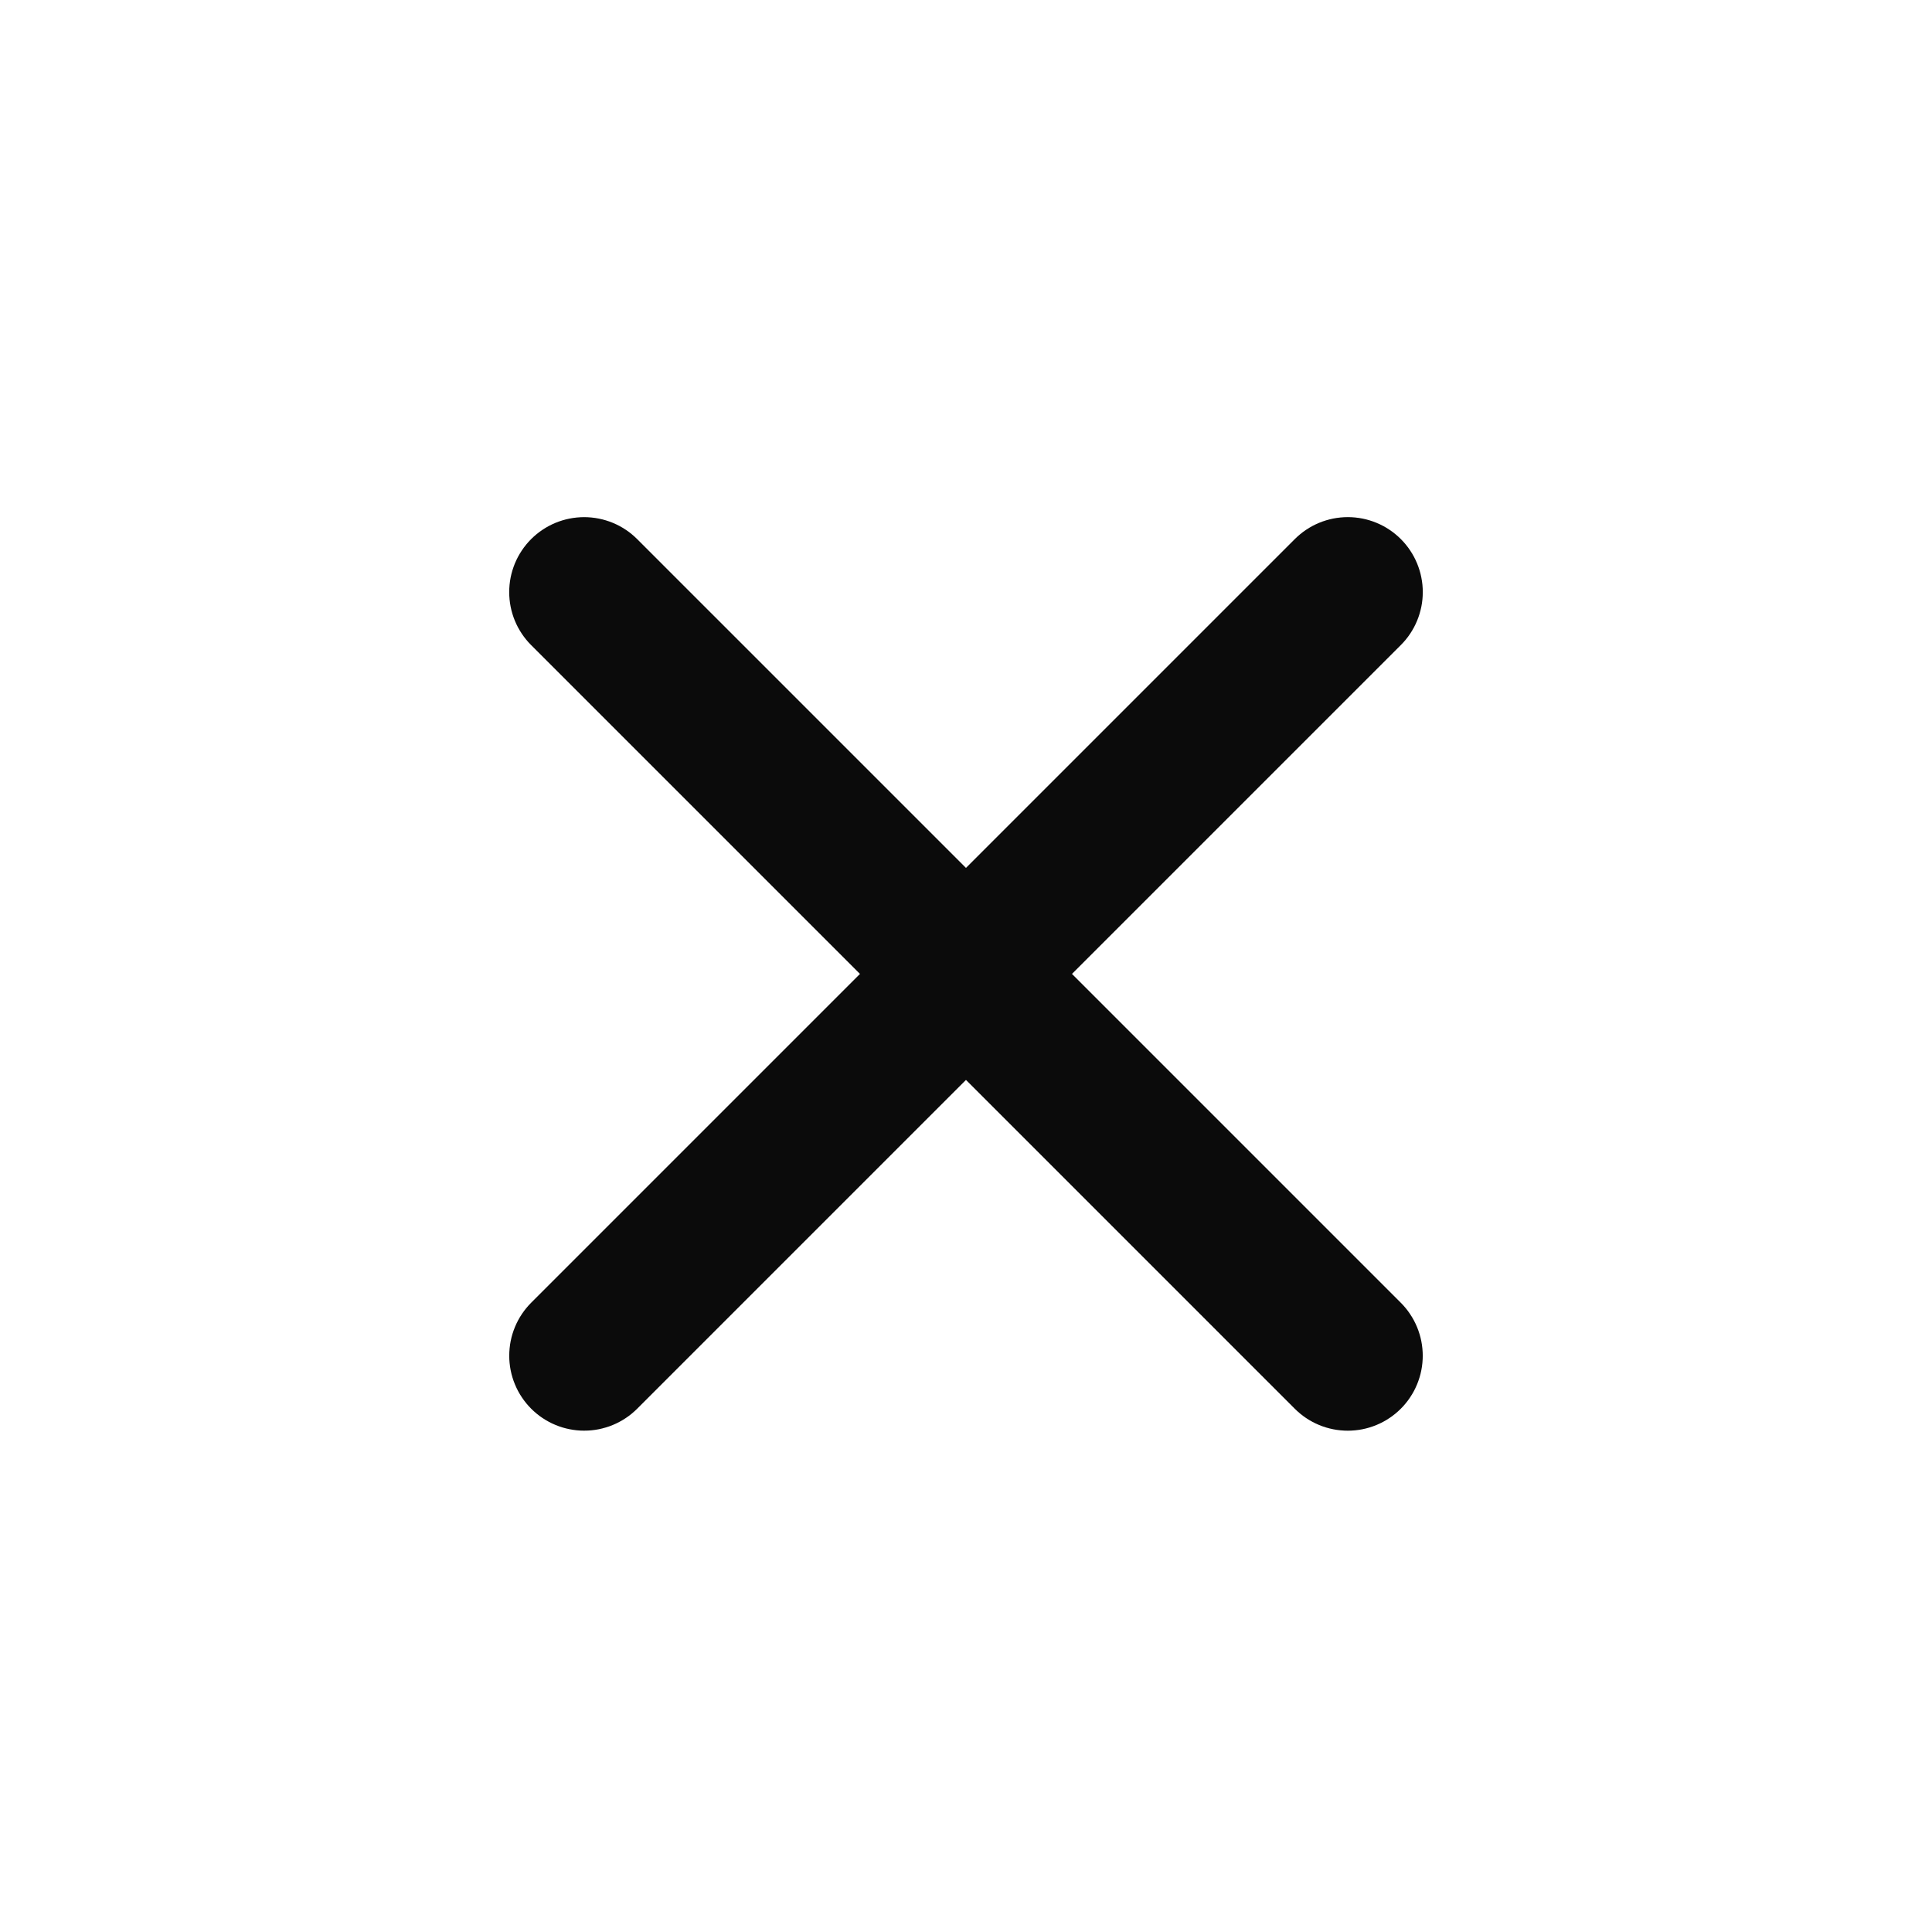 <?xml version="1.0" encoding="utf-8"?>
<svg width="300px" height="300px" viewBox="0 0 300 300" version="1.1" xmlns:xlink="http://www.w3.org/1999/xlink" xmlns="http://www.w3.org/2000/svg">
  <rect x="0" y="0" width="300" height="300" fill="#808080" stroke="none"/>
  <defs>
    <rect width="300" height="300" id="artboard_1" />
    <clipPath id="clip_1">
      <use xlink:href="#artboard_1" clip-rule="evenodd" />
    </clipPath>
  </defs>
  <g id="Artboard" clip-path="url(#clip_1)">
    <use xlink:href="#artboard_1" stroke="none" fill="#FFFFFF" />
    <g id="Group" transform="matrix(0.707 0.707 -0.707 0.707 150 26.792)">
      <path d="M4.14 0L4.142 0Q4.244 0 4.345 0.005Q4.447 0.01 4.548 0.02Q4.649 0.03 4.75 0.045Q4.85 0.06 4.95 0.08Q5.05 0.099 5.148 0.124Q5.247 0.149 5.344 0.178Q5.441 0.208 5.537 0.242Q5.633 0.276 5.727 0.315Q5.82 0.354 5.912 0.398Q6.004 0.441 6.094 0.489Q6.183 0.537 6.271 0.589Q6.358 0.641 6.442 0.698Q6.527 0.754 6.608 0.815Q6.69 0.875 6.769 0.94Q6.847 1.004 6.923 1.073Q6.998 1.141 7.07 1.213Q7.142 1.284 7.21 1.36Q7.278 1.435 7.343 1.514Q7.407 1.592 7.468 1.674Q7.528 1.756 7.585 1.84Q7.641 1.925 7.693 2.012Q7.746 2.099 7.793 2.189Q7.841 2.278 7.885 2.37Q7.928 2.462 7.967 2.556Q8.006 2.65 8.04 2.745Q8.075 2.841 8.104 2.938Q8.134 3.036 8.158 3.134Q8.183 3.233 8.203 3.332Q8.223 3.432 8.238 3.533Q8.252 3.633 8.262 3.734Q8.272 3.836 8.277 3.937Q8.282 4.039 8.282 4.14L8.282 171.86Q8.282 171.961 8.277 172.063Q8.272 172.164 8.262 172.266Q8.252 172.367 8.238 172.467Q8.223 172.568 8.203 172.668Q8.183 172.767 8.158 172.866Q8.134 172.964 8.104 173.062Q8.075 173.159 8.04 173.255Q8.006 173.35 7.967 173.444Q7.928 173.538 7.885 173.63Q7.841 173.722 7.793 173.811Q7.746 173.901 7.693 173.988Q7.641 174.075 7.585 174.16Q7.528 174.244 7.468 174.326Q7.407 174.408 7.343 174.486Q7.278 174.565 7.21 174.64Q7.142 174.716 7.07 174.787Q6.998 174.859 6.923 174.928Q6.847 174.996 6.769 175.06Q6.69 175.125 6.608 175.185Q6.527 175.246 6.442 175.302Q6.358 175.359 6.271 175.411Q6.183 175.463 6.094 175.511Q6.004 175.559 5.912 175.602Q5.82 175.646 5.727 175.685Q5.633 175.724 5.537 175.758Q5.441 175.792 5.344 175.822Q5.247 175.851 5.148 175.876Q5.05 175.901 4.95 175.92Q4.85 175.94 4.75 175.955Q4.649 175.97 4.548 175.98Q4.447 175.99 4.345 175.995Q4.244 176 4.142 176L4.14 176Q4.039 176 3.937 175.995Q3.836 175.99 3.734 175.98Q3.633 175.97 3.533 175.955Q3.432 175.94 3.332 175.92Q3.233 175.901 3.134 175.876Q3.036 175.851 2.938 175.822Q2.841 175.792 2.745 175.758Q2.65 175.724 2.556 175.685Q2.462 175.646 2.37 175.602Q2.278 175.559 2.189 175.511Q2.099 175.463 2.012 175.411Q1.925 175.359 1.84 175.302Q1.756 175.246 1.674 175.185Q1.592 175.125 1.514 175.06Q1.435 174.996 1.36 174.928Q1.284 174.859 1.213 174.787Q1.141 174.716 1.073 174.64Q1.004 174.565 0.94 174.486Q0.875 174.408 0.815 174.326Q0.754 174.244 0.698 174.16Q0.641 174.075 0.589 173.988Q0.537 173.901 0.489 173.812Q0.441 173.722 0.398 173.63Q0.354 173.538 0.315 173.444Q0.276 173.35 0.242 173.255Q0.208 173.159 0.178 173.062Q0.149 172.964 0.124 172.866Q0.099 172.767 0.08 172.668Q0.06 172.568 0.045 172.467Q0.03 172.367 0.02 172.266Q0.01 172.165 0.005 172.063Q0 171.961 0 171.86L0 4.14Q0 4.039 0.005 3.937Q0.01 3.836 0.02 3.734Q0.03 3.633 0.045 3.533Q0.06 3.432 0.08 3.332Q0.099 3.233 0.124 3.134Q0.149 3.036 0.178 2.938Q0.208 2.841 0.242 2.745Q0.276 2.65 0.315 2.556Q0.354 2.462 0.398 2.37Q0.441 2.278 0.489 2.189Q0.537 2.099 0.589 2.012Q0.641 1.925 0.698 1.84Q0.754 1.756 0.815 1.674Q0.875 1.592 0.94 1.514Q1.004 1.435 1.073 1.36Q1.141 1.284 1.213 1.213Q1.284 1.141 1.36 1.073Q1.435 1.004 1.514 0.94Q1.592 0.875 1.674 0.815Q1.756 0.754 1.84 0.698Q1.925 0.641 2.012 0.589Q2.099 0.537 2.189 0.489Q2.278 0.441 2.37 0.398Q2.462 0.354 2.556 0.315Q2.65 0.276 2.745 0.242Q2.841 0.208 2.938 0.178Q3.036 0.149 3.134 0.124Q3.233 0.099 3.332 0.08Q3.432 0.06 3.533 0.045Q3.633 0.03 3.734 0.02Q3.836 0.01 3.937 0.005Q4.039 0 4.14 0Z" transform="translate(83.86 0)" id="Rectangle" fill="#0B0B0B" fill-rule="evenodd" stroke="#0B0B0B" stroke-width="15" />
      <path d="M4.141 1.52625e-05L4.143 1.52551e-05Q4.244 1.48806e-05 4.346 0.005Q4.447 0.01 4.548 0.02Q4.65 0.03 4.75 0.045Q4.851 0.06 4.95 0.08Q5.05 0.099 5.149 0.124Q5.247 0.149 5.344 0.178Q5.442 0.208 5.537 0.242Q5.633 0.276 5.727 0.315Q5.821 0.354 5.913 0.398Q6.005 0.441 6.094 0.489Q6.184 0.537 6.271 0.589Q6.358 0.641 6.443 0.698Q6.527 0.754 6.609 0.815Q6.691 0.875 6.769 0.94Q6.848 1.004 6.923 1.073Q6.998 1.141 7.07 1.213Q7.142 1.285 7.21 1.36Q7.279 1.435 7.343 1.514Q7.408 1.592 7.468 1.674Q7.529 1.756 7.585 1.84Q7.642 1.925 7.694 2.012Q7.746 2.099 7.794 2.189Q7.842 2.278 7.886 2.37Q7.929 2.462 7.968 2.556Q8.007 2.65 8.041 2.746Q8.075 2.841 8.105 2.939Q8.134 3.036 8.159 3.134Q8.184 3.233 8.204 3.333Q8.223 3.432 8.238 3.533Q8.253 3.634 8.263 3.735Q8.273 3.836 8.278 3.937Q8.283 4.039 8.283 4.141L8.283 171.86Q8.283 171.962 8.278 172.064Q8.273 172.165 8.263 172.266Q8.253 172.367 8.238 172.468Q8.223 172.569 8.204 172.668Q8.184 172.768 8.159 172.867Q8.134 172.965 8.105 173.062Q8.075 173.16 8.041 173.255Q8.007 173.351 7.968 173.445Q7.929 173.539 7.886 173.631Q7.842 173.723 7.794 173.812Q7.746 173.902 7.694 173.989Q7.642 174.076 7.585 174.161Q7.529 174.245 7.468 174.327Q7.408 174.409 7.343 174.487Q7.279 174.566 7.21 174.641Q7.142 174.716 7.07 174.788Q6.998 174.86 6.923 174.928Q6.848 174.997 6.769 175.061Q6.691 175.126 6.609 175.186Q6.527 175.247 6.443 175.303Q6.358 175.36 6.271 175.412Q6.184 175.464 6.094 175.512Q6.005 175.56 5.913 175.603Q5.821 175.647 5.727 175.686Q5.633 175.725 5.537 175.759Q5.442 175.793 5.344 175.823Q5.247 175.852 5.149 175.877Q5.05 175.902 4.95 175.921Q4.851 175.941 4.75 175.956Q4.65 175.971 4.548 175.981Q4.447 175.991 4.346 175.996Q4.244 176.001 4.143 176.001L4.141 176.001Q4.039 176.001 3.937 175.996Q3.836 175.991 3.735 175.981Q3.634 175.971 3.533 175.956Q3.432 175.941 3.333 175.921Q3.233 175.902 3.134 175.877Q3.036 175.852 2.939 175.823Q2.841 175.793 2.746 175.759Q2.65 175.725 2.556 175.686Q2.462 175.647 2.37 175.603Q2.278 175.56 2.189 175.512Q2.099 175.464 2.012 175.412Q1.925 175.36 1.84 175.303Q1.756 175.247 1.674 175.186Q1.592 175.126 1.514 175.061Q1.435 174.997 1.36 174.928Q1.285 174.86 1.213 174.788Q1.141 174.716 1.073 174.641Q1.004 174.566 0.94 174.487Q0.875 174.409 0.815 174.327Q0.754 174.245 0.698 174.161Q0.641 174.076 0.589 173.989Q0.537 173.902 0.489 173.812Q0.441 173.723 0.398 173.631Q0.354 173.539 0.315 173.445Q0.276 173.351 0.242 173.255Q0.208 173.16 0.178 173.062Q0.149 172.965 0.124 172.867Q0.099 172.768 0.08 172.668Q0.06 172.569 0.045 172.468Q0.03 172.367 0.02 172.266Q0.01 172.165 0.005 172.064Q0 171.962 0 171.86L0 4.141Q0 4.039 0.005 3.937Q0.01 3.836 0.02 3.735Q0.03 3.634 0.045 3.533Q0.06 3.432 0.08 3.333Q0.099 3.233 0.124 3.135Q0.149 3.036 0.178 2.939Q0.208 2.841 0.242 2.746Q0.276 2.65 0.315 2.556Q0.354 2.462 0.398 2.37Q0.441 2.278 0.489 2.189Q0.537 2.099 0.589 2.012Q0.641 1.925 0.698 1.84Q0.754 1.756 0.815 1.674Q0.875 1.592 0.94 1.514Q1.004 1.435 1.073 1.36Q1.141 1.285 1.213 1.213Q1.285 1.141 1.36 1.073Q1.435 1.004 1.514 0.94Q1.592 0.875 1.674 0.815Q1.756 0.754 1.84 0.698Q1.925 0.641 2.012 0.589Q2.099 0.537 2.189 0.489Q2.278 0.441 2.37 0.398Q2.462 0.354 2.556 0.315Q2.65 0.276 2.746 0.242Q2.841 0.208 2.939 0.178Q3.036 0.149 3.134 0.124Q3.233 0.099 3.333 0.08Q3.432 0.06 3.533 0.045Q3.634 0.03 3.735 0.02Q3.836 0.01 3.937 0.005Q4.039 1.5637e-05 4.141 1.52625e-05L4.141 1.52625e-05Z" transform="matrix(-4.371139E-08 1 -1 -4.371139E-08 176.001 83.866)" id="Rectangle-Copy" fill="#0B0B0B" fill-rule="evenodd" stroke="#0B0B0B" stroke-width="15" />
    </g>
  </g>
</svg>